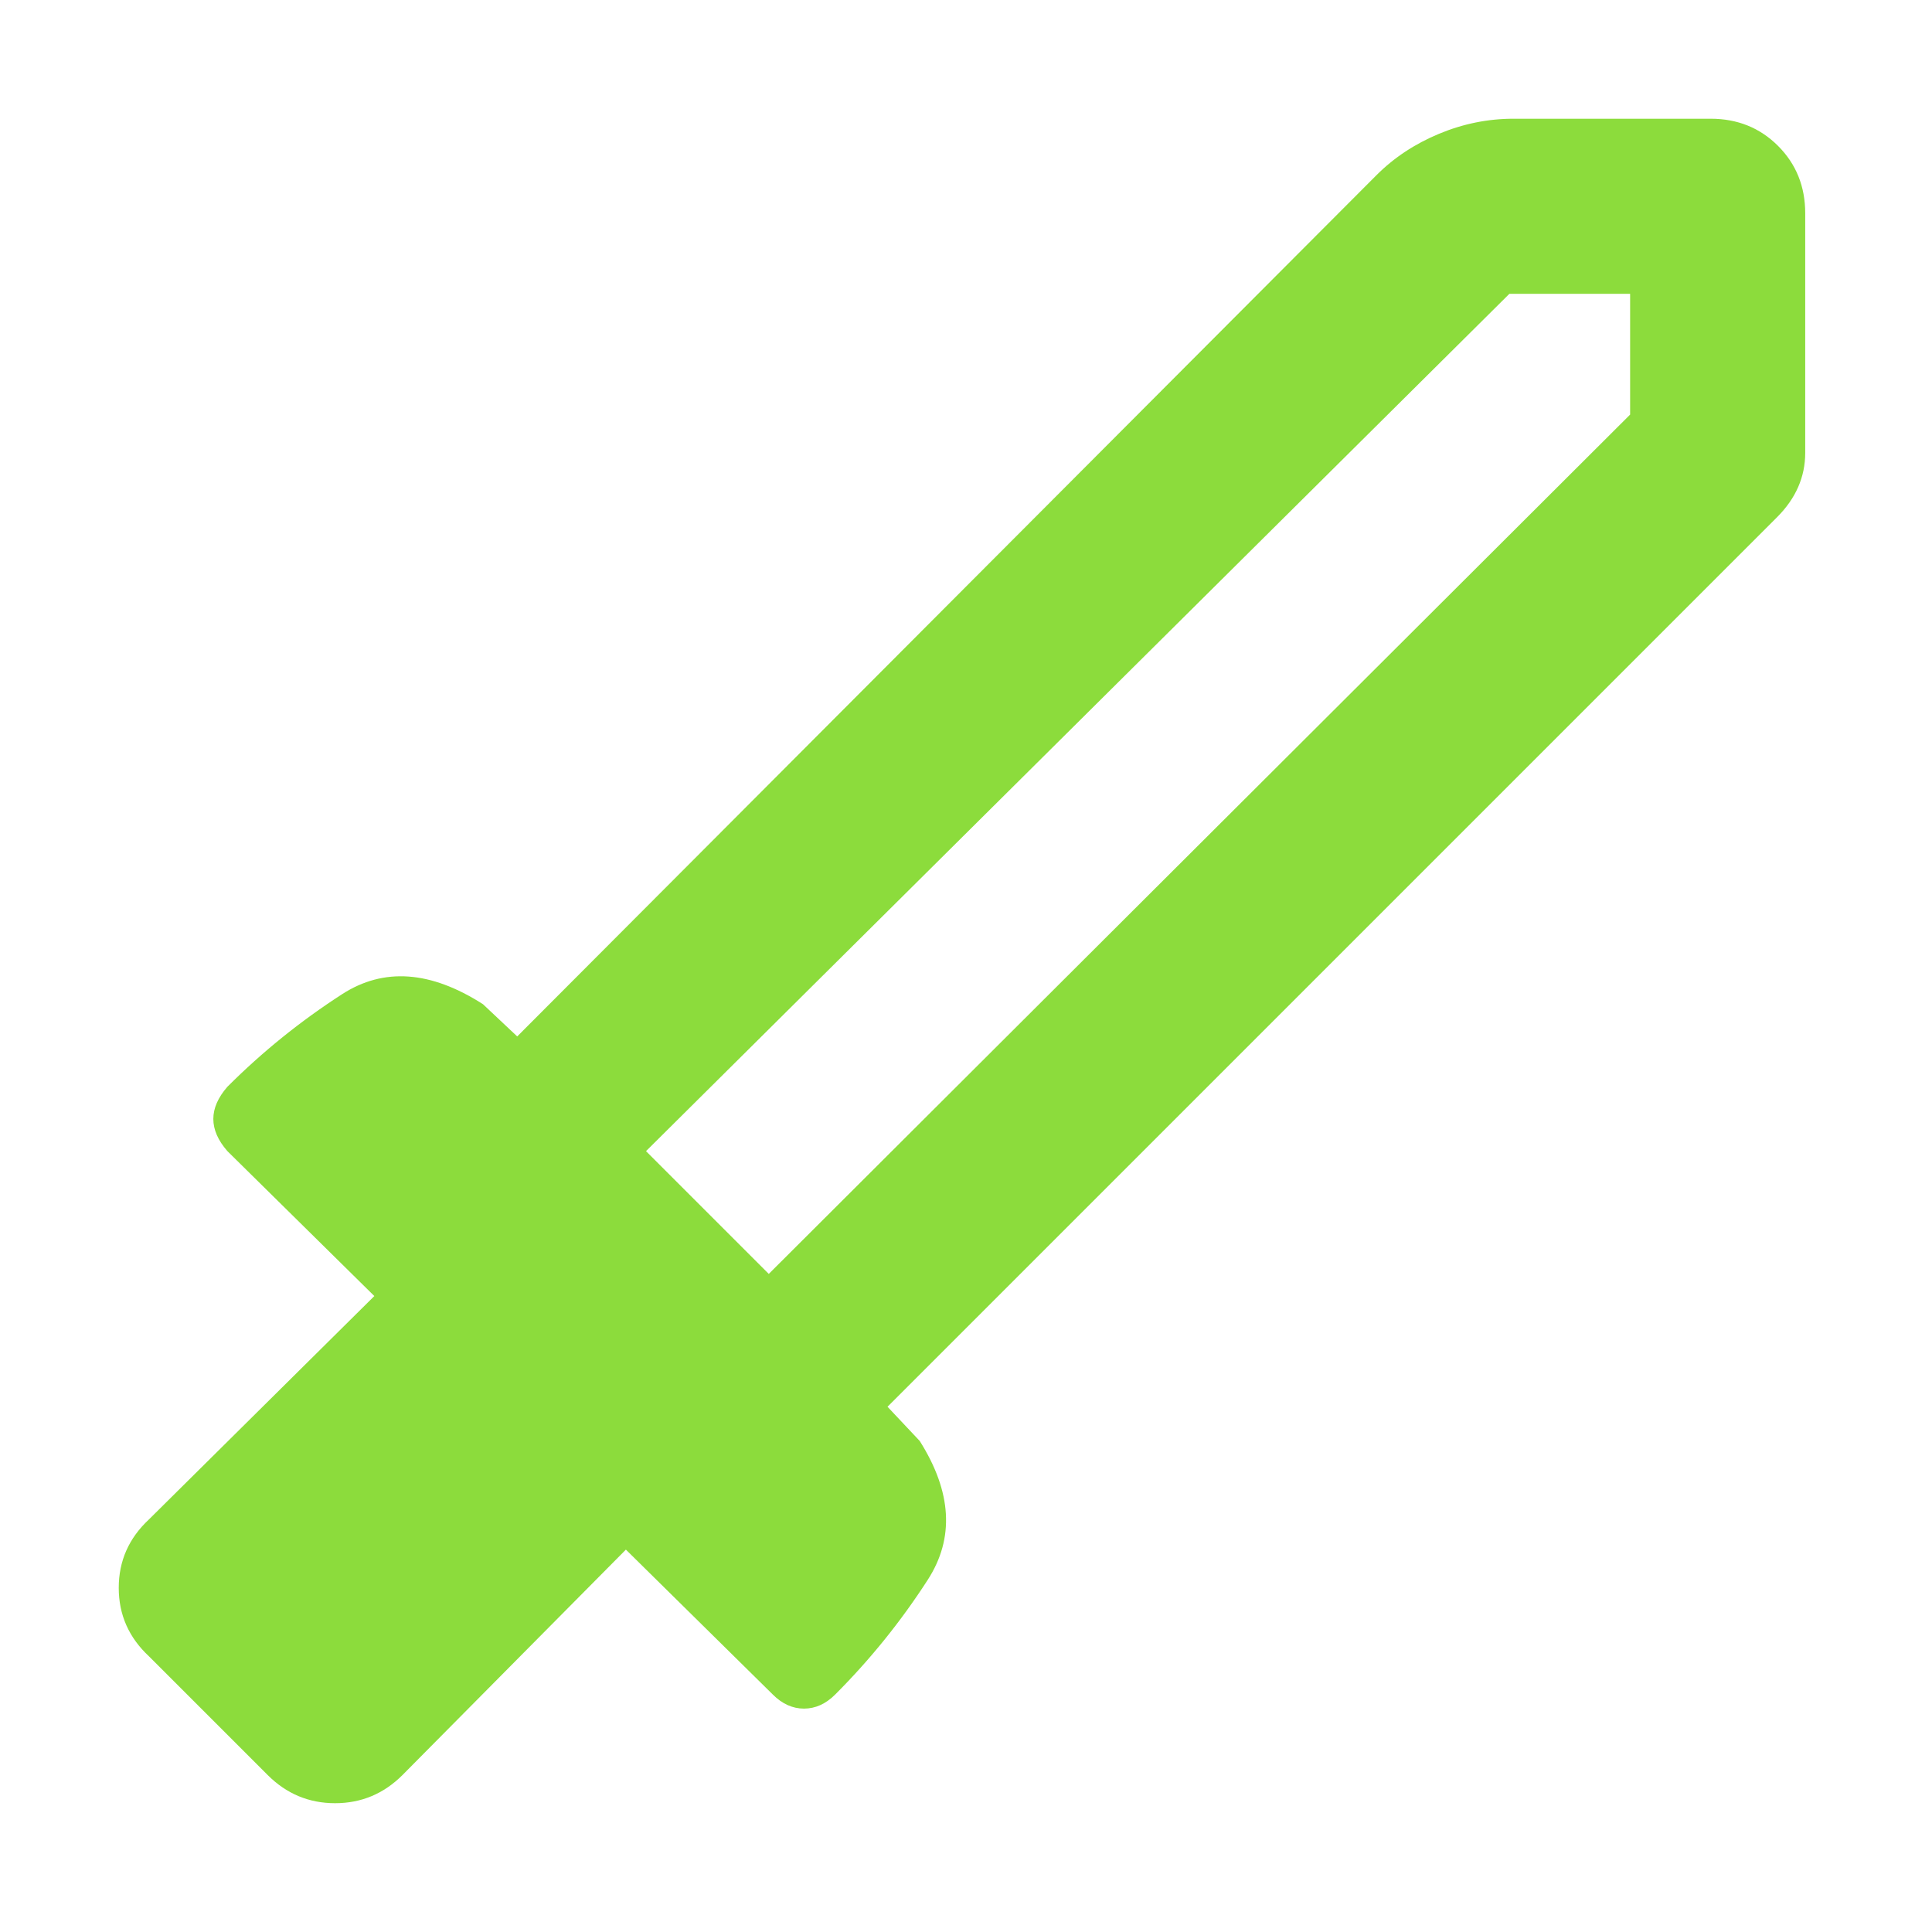 <svg height="48" viewBox="0 -960 960 960" width="48" xmlns="http://www.w3.org/2000/svg"><path fill="rgb(140, 220, 60)" d="m883-703-442 442 16 17c16 25.333 17.333 48.333 4 69s-28.667 39.667-46 57c-4.667 4.667-9.833 7-15.5 7s-10.833-2.333-15.5-7l-73-72-111 112c-9.333 9.333-20.5 14-33.5 14s-24.167-4.667-33.5-14l-59-59c-10-9.333-15-20.667-15-34s5-24.667 15-34l112-111-73-72c-4.667-5.333-7-10.667-7-16s2.333-10.667 7-16c17.333-17.333 36.333-32.667 57-46s44-11.667 70 5l17 16 427-428c8.667-8.667 19-15.5 31-20.5s24.333-7.5 37-7.5h98c13.333 0 24.5 4.5 33.5 13.5s13.5 20.167 13.5 33.5v119c0 6-1.167 11.667-3.5 17s-5.833 10.333-10.5 15zm-501 376 428-427v-60h-60l-429 426zm0 0-29-32-32-29 32 29z"/></svg>